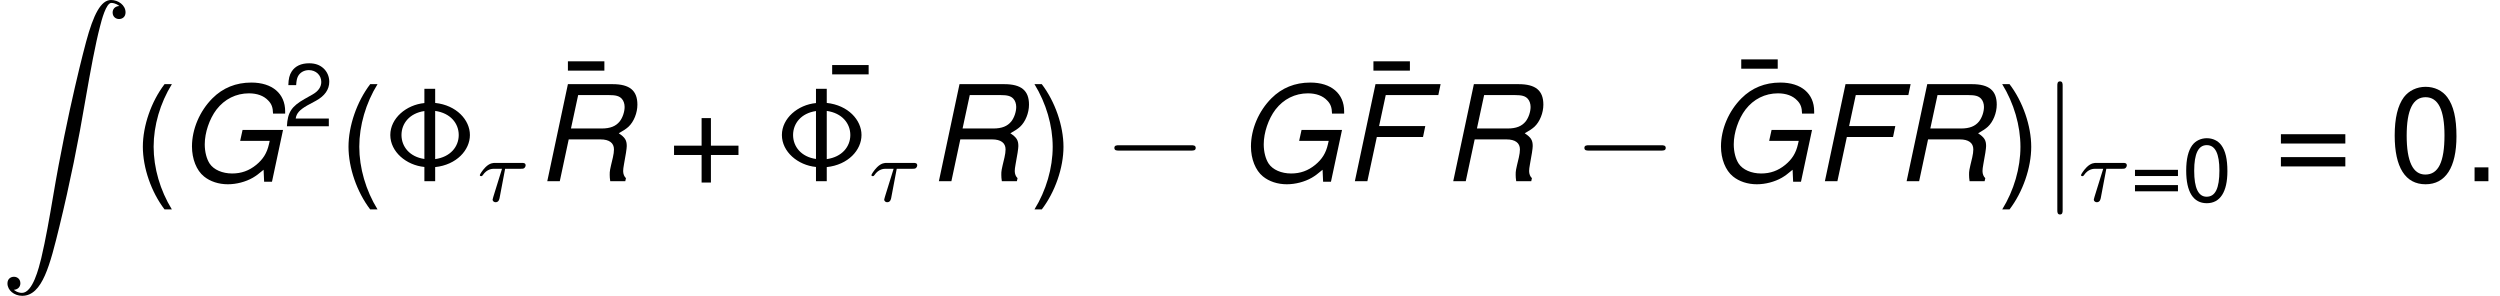 <?xml version='1.0' encoding='ISO-8859-1'?>
<!DOCTYPE svg PUBLIC "-//W3C//DTD SVG 1.1//EN" "http://www.w3.org/Graphics/SVG/1.1/DTD/svg11.dtd">
<!-- Generated by CodeCogs Thu Jan 16 08:12:01 2014 -->
<svg height='40' preserveAspectRatio='xMinYMin' version='1.1' viewBox='0 0 338.026 40' width='338.026' xmlns='http://www.w3.org/2000/svg' xmlns:xlink='http://www.w3.org/1999/xlink'>
<defs>
<path d='M1.248 26.124C1.632 26.1 1.836 25.836 1.836 25.536C1.836 25.14 1.536 24.948 1.26 24.948C0.972 24.948 0.672 25.128 0.672 25.548C0.672 26.16 1.272 26.664 2.004 26.664C3.828 26.664 4.512 23.856 5.364 20.376C6.288 16.584 7.068 12.756 7.716 8.904C8.16 6.348 8.604 3.948 9.012 2.4C9.156 1.812 9.564 0.264 10.032 0.264C10.404 0.264 10.704 0.492 10.752 0.54C10.356 0.564 10.152 0.828 10.152 1.128C10.152 1.524 10.452 1.716 10.728 1.716C11.016 1.716 11.316 1.536 11.316 1.116C11.316 0.468 10.668 -0 10.008 -0C9.096 -0 8.424 1.308 7.764 3.756C7.728 3.888 6.096 9.912 4.776 17.76C4.464 19.596 4.116 21.6 3.72 23.268C3.504 24.144 2.952 26.4 1.98 26.4C1.548 26.4 1.248 26.124 1.248 26.124Z' id='g090'/>
<path d='M2.832 -8.748C1.632 -7.176 0.876 -4.992 0.876 -3.108C0.876 -1.212 1.632 0.972 2.832 2.544H3.492C2.436 0.828 1.848 -1.188 1.848 -3.108C1.848 -5.016 2.436 -7.044 3.492 -8.748H2.832Z' id='g240'/>
<path d='M1.116 2.544C2.316 0.972 3.072 -1.212 3.072 -3.096C3.072 -4.992 2.316 -7.176 1.116 -8.748H0.456C1.512 -7.032 2.1 -5.016 2.1 -3.096C2.1 -1.188 1.512 0.84 0.456 2.544H1.116Z' id='g241'/>
<path d='M6.408 -3.204H3.924V-5.688H3.084V-3.204H0.6V-2.364H3.084V0.12H3.924V-2.364H6.408V-3.204Z' id='g243'/>
<path d='M2.292 -1.248H1.044V-0H2.292V-1.248Z' id='g246'/>
<path d='M3.3 -8.508C2.508 -8.508 1.788 -8.16 1.344 -7.572C0.792 -6.828 0.516 -5.688 0.516 -4.116C0.516 -1.248 1.476 0.276 3.3 0.276C5.1 0.276 6.084 -1.248 6.084 -4.044C6.084 -5.7 5.82 -6.804 5.256 -7.572C4.812 -8.172 4.104 -8.508 3.3 -8.508ZM3.3 -7.572C4.44 -7.572 5.004 -6.42 5.004 -4.14C5.004 -1.728 4.452 -0.6 3.276 -0.6C2.16 -0.6 1.596 -1.776 1.596 -4.104S2.16 -7.572 3.3 -7.572Z' id='g248'/>
<path d='M6.072 -1.044H1.596C1.704 -1.74 2.088 -2.184 3.132 -2.796L4.332 -3.444C5.52 -4.092 6.132 -4.968 6.132 -6.012C6.132 -6.72 5.844 -7.38 5.34 -7.836S4.212 -8.508 3.408 -8.508C2.328 -8.508 1.524 -8.124 1.056 -7.404C0.756 -6.948 0.624 -6.42 0.6 -5.556H1.656C1.692 -6.132 1.764 -6.48 1.908 -6.756C2.184 -7.272 2.736 -7.584 3.372 -7.584C4.332 -7.584 5.052 -6.9 5.052 -5.988C5.052 -5.316 4.656 -4.74 3.9 -4.308L2.796 -3.684C1.02 -2.676 0.504 -1.872 0.408 -0H6.072V-1.044Z' id='g250'/>
<path d='M6.408 -4.236H0.6V-3.396H6.408V-4.236ZM6.408 -2.172H0.6V-1.332H6.408V-2.172Z' id='g261'/>
<path d='M3.624 -8.412H0.336V-7.572H3.624V-8.412Z' id='g2175'/>
<path d='M3.06 -3.984H7.224L7.428 -4.968H3.264L3.864 -7.764H8.604L8.808 -8.748H2.94L1.08 -0H2.208L3.06 -3.984Z' id='g470'/>
<path d='M9.516 -4.62H5.868L5.652 -3.636H8.316L8.244 -3.324C8.064 -2.532 7.716 -1.98 7.104 -1.476C6.456 -0.948 5.76 -0.696 4.932 -0.696C4.044 -0.696 3.276 -1.032 2.904 -1.584C2.628 -2.004 2.46 -2.64 2.46 -3.324C2.46 -4.38 2.88 -5.616 3.516 -6.456C4.248 -7.404 5.28 -7.92 6.444 -7.92C7.176 -7.92 7.776 -7.704 8.172 -7.284C8.484 -6.972 8.604 -6.648 8.616 -6.096H9.708V-6.18V-6.228V-6.3C9.708 -7.896 8.544 -8.892 6.66 -8.892C5.268 -8.892 4.092 -8.412 3.156 -7.476C2.004 -6.324 1.308 -4.692 1.308 -3.132C1.308 -2.004 1.716 -0.972 2.388 -0.432C2.94 0.024 3.72 0.276 4.536 0.276C5.316 0.276 6.144 0.06 6.792 -0.312C7.08 -0.48 7.308 -0.648 7.764 -1.032L7.812 0.048H8.52L9.516 -4.62Z' id='g471'/>
<path d='M3.048 -3.768H5.916C6.696 -3.768 7.128 -3.456 7.128 -2.868C7.128 -2.664 7.092 -2.412 7.032 -2.148C6.744 -0.948 6.744 -0.948 6.744 -0.564C6.744 -0.384 6.756 -0.252 6.792 -0H8.148L8.208 -0.276C8.052 -0.42 7.956 -0.648 7.956 -0.912C7.956 -1.056 7.98 -1.26 8.028 -1.512C8.184 -2.328 8.28 -2.952 8.28 -3.168C8.28 -3.696 8.124 -3.948 7.56 -4.32C8.028 -4.584 8.22 -4.716 8.436 -4.908C8.916 -5.352 9.24 -6.156 9.24 -6.9C9.24 -8.172 8.544 -8.748 7.008 -8.748H2.976L1.116 -0H2.244L3.048 -3.768ZM3.252 -4.752L3.9 -7.764H6.66C7.296 -7.764 7.608 -7.68 7.836 -7.428C7.992 -7.26 8.088 -6.984 8.088 -6.696C8.088 -6.252 7.908 -5.724 7.644 -5.388C7.296 -4.956 6.792 -4.752 6.024 -4.752H3.252Z' id='g482'/>
<use id='g648' transform='scale(0.667)' xlink:href='#g248'/>
<use id='g650' transform='scale(0.667)' xlink:href='#g250'/>
<use id='g661' transform='scale(0.667)' xlink:href='#g261'/>
<path d='M4.692 -8.328H3.72V-7.044C2.088 -6.888 0.648 -5.676 0.648 -4.164S2.088 -1.44 3.72 -1.284V-0H4.692V-1.272C6.624 -1.476 7.824 -2.808 7.824 -4.164S6.612 -6.852 4.692 -7.056V-8.328ZM3.72 -2.004C2.388 -2.196 1.656 -3.12 1.656 -4.164S2.388 -6.132 3.72 -6.324V-2.004ZM4.692 -6.336C6.072 -6.144 6.816 -5.208 6.816 -4.164S6.072 -2.184 4.692 -1.992V-6.336Z' id='g78'/>
<path d='M2.512 -2.92H3.944C4.072 -2.92 4.16 -2.92 4.24 -2.984C4.336 -3.072 4.36 -3.176 4.36 -3.224C4.36 -3.448 4.16 -3.448 4.024 -3.448H1.608C1.44 -3.448 1.136 -3.448 0.744 -3.064C0.456 -2.776 0.232 -2.408 0.232 -2.352C0.232 -2.28 0.288 -2.256 0.352 -2.256C0.432 -2.256 0.448 -2.28 0.496 -2.344C0.888 -2.92 1.36 -2.92 1.544 -2.92H2.232C2 -2.184 1.776 -1.44 1.544 -0.704C1.488 -0.52 1.384 -0.192 1.384 -0.152C1.384 0.032 1.552 0.096 1.648 0.096C1.944 0.096 1.992 -0.184 2.016 -0.304L2.512 -2.92Z' id='g828'/>
<path d='M7.932 -2.76C8.1 -2.76 8.328 -2.76 8.328 -3S8.1 -3.24 7.932 -3.24H1.392C1.224 -3.24 0.996 -3.24 0.996 -3S1.224 -2.76 1.392 -2.76H7.932Z' id='g90'/>
<path d='M1.908 -8.604C1.908 -8.772 1.908 -9 1.668 -9S1.428 -8.772 1.428 -8.604V2.604C1.428 2.772 1.428 3 1.668 3S1.908 2.772 1.908 2.604V-8.604Z' id='g9106'/>
</defs>
<g id='page1' transform='matrix(1.5 0 0 1.5 -84.937 -81)'>
<use x='56.625' xlink:href='#g090' y='54'/>
<use x='68.625' xlink:href='#g240' y='70.334'/>
<use x='72.621' xlink:href='#g471' y='70.334'/>
<use x='82.215' xlink:href='#g650' y='65.379'/>
<use x='87.163' xlink:href='#g240' y='70.334'/>
<use x='91.159' xlink:href='#g78' y='70.334'/>
<use x='99.645' xlink:href='#g828' y='72.133'/>
<use x='107.48' xlink:href='#g2175' y='67.939'/>
<use x='104.84' xlink:href='#g482' y='70.334'/>
<use x='116.783' xlink:href='#g243' y='70.334'/>
<use x='131.3' xlink:href='#g2175' y='68.276'/>
<use x='126.457' xlink:href='#g78' y='70.334'/>
<use x='134.944' xlink:href='#g828' y='72.133'/>
<use x='140.139' xlink:href='#g482' y='70.334'/>
<use x='149.415' xlink:href='#g241' y='70.334'/>
<use x='156.078' xlink:href='#g90' y='70.334'/>
<use x='168.078' xlink:href='#g471' y='70.334'/>
<use x='180.09' xlink:href='#g2175' y='67.939'/>
<use x='177.672' xlink:href='#g470' y='70.334'/>
<use x='186.504' xlink:href='#g482' y='70.334'/>
<use x='198.446' xlink:href='#g90' y='70.334'/>
<use x='213.245' xlink:href='#g2175' y='67.765'/>
<use x='210.446' xlink:href='#g471' y='70.334'/>
<use x='220.04' xlink:href='#g470' y='70.334'/>
<use x='227.372' xlink:href='#g482' y='70.334'/>
<use x='236.648' xlink:href='#g241' y='70.334'/>
<use x='240.644' xlink:href='#g9106' y='70.334'/>
<use x='243.977' xlink:href='#g828' y='72.133'/>
<use x='248.673' xlink:href='#g661' y='72.133'/>
<use x='253.345' xlink:href='#g648' y='72.133'/>
<use x='261.626' xlink:href='#g261' y='70.334'/>
<use x='271.967' xlink:href='#g248' y='70.334'/>
<use x='278.639' xlink:href='#g246' y='70.334'/>
<script type="text/ecmascript" xlink:href="http://codecogs.izyba.com/svg.js"/></g>
</svg>
